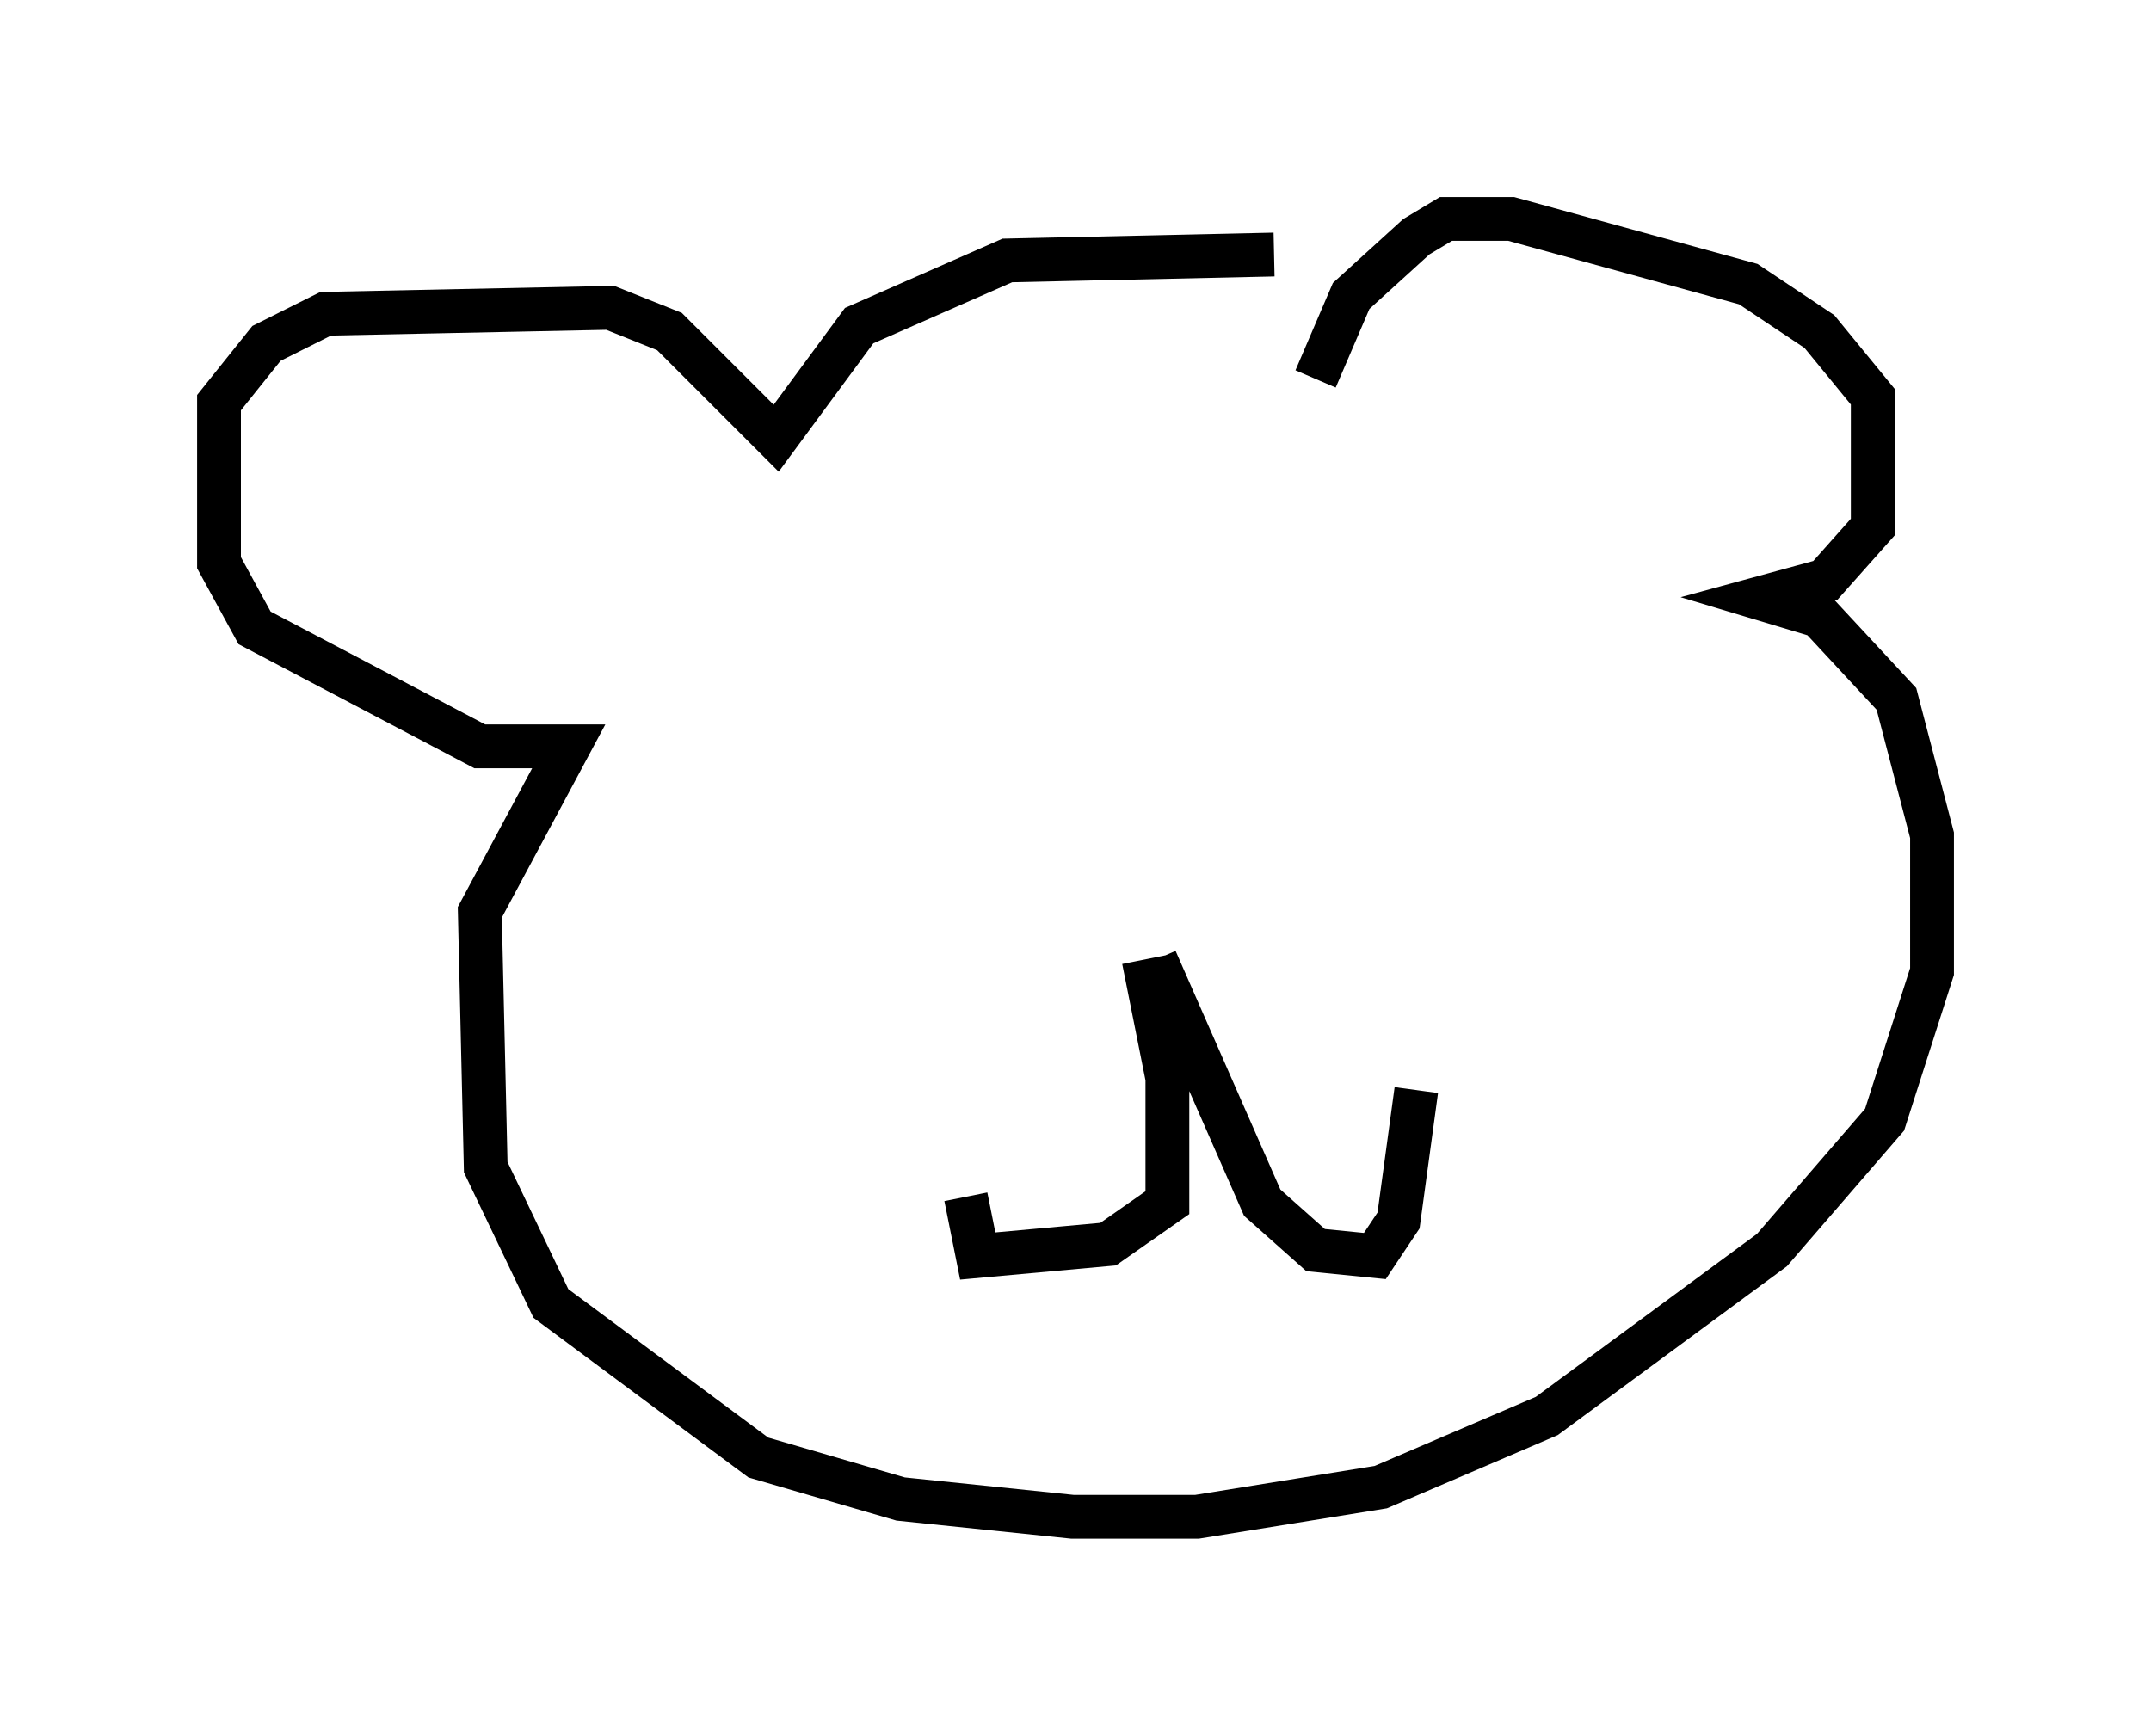 <?xml version="1.0" encoding="utf-8" ?>
<svg baseProfile="full" height="39.634" version="1.1" width="49.106" xmlns="http://www.w3.org/2000/svg" xmlns:ev="http://www.w3.org/2001/xml-events" xmlns:xlink="http://www.w3.org/1999/xlink"><defs /><rect fill="white" height="39.634" width="49.106" x="0" y="0" /><path d="M32.469, 6.624 m-3.383, -0.812 l-6.089, 0.135 -3.383, 1.488 l-1.894, 2.571 -2.436, -2.436 l-1.353, -0.541 -6.495, 0.135 l-1.353, 0.677 -1.083, 1.353 l0.0, 3.654 0.812, 1.488 l5.142, 2.706 2.03, 0.0 l-2.03, 3.789 0.135, 5.819 l1.488, 3.112 4.736, 3.518 l3.248, 0.947 3.924, 0.406 l2.842, 0.0 4.195, -0.677 l3.789, -1.624 5.142, -3.789 l2.571, -2.977 1.083, -3.383 l0.0, -3.112 -0.812, -3.112 l-1.759, -1.894 -1.353, -0.406 l1.488, -0.406 1.083, -1.218 l0.0, -2.977 -1.218, -1.488 l-1.624, -1.083 -5.413, -1.488 l-1.488, 0.0 -0.677, 0.406 l-1.488, 1.353 -0.812, 1.894 m-3.924, 13.261 l0.541, 2.706 0.0, 2.842 l-1.353, 0.947 -2.977, 0.271 l-0.271, -1.353 m4.33, -5.413 l2.436, 5.548 1.218, 1.083 l1.353, 0.135 0.541, -0.812 l0.406, -2.977 " fill="none" stroke="black" stroke-width="1" /></svg>